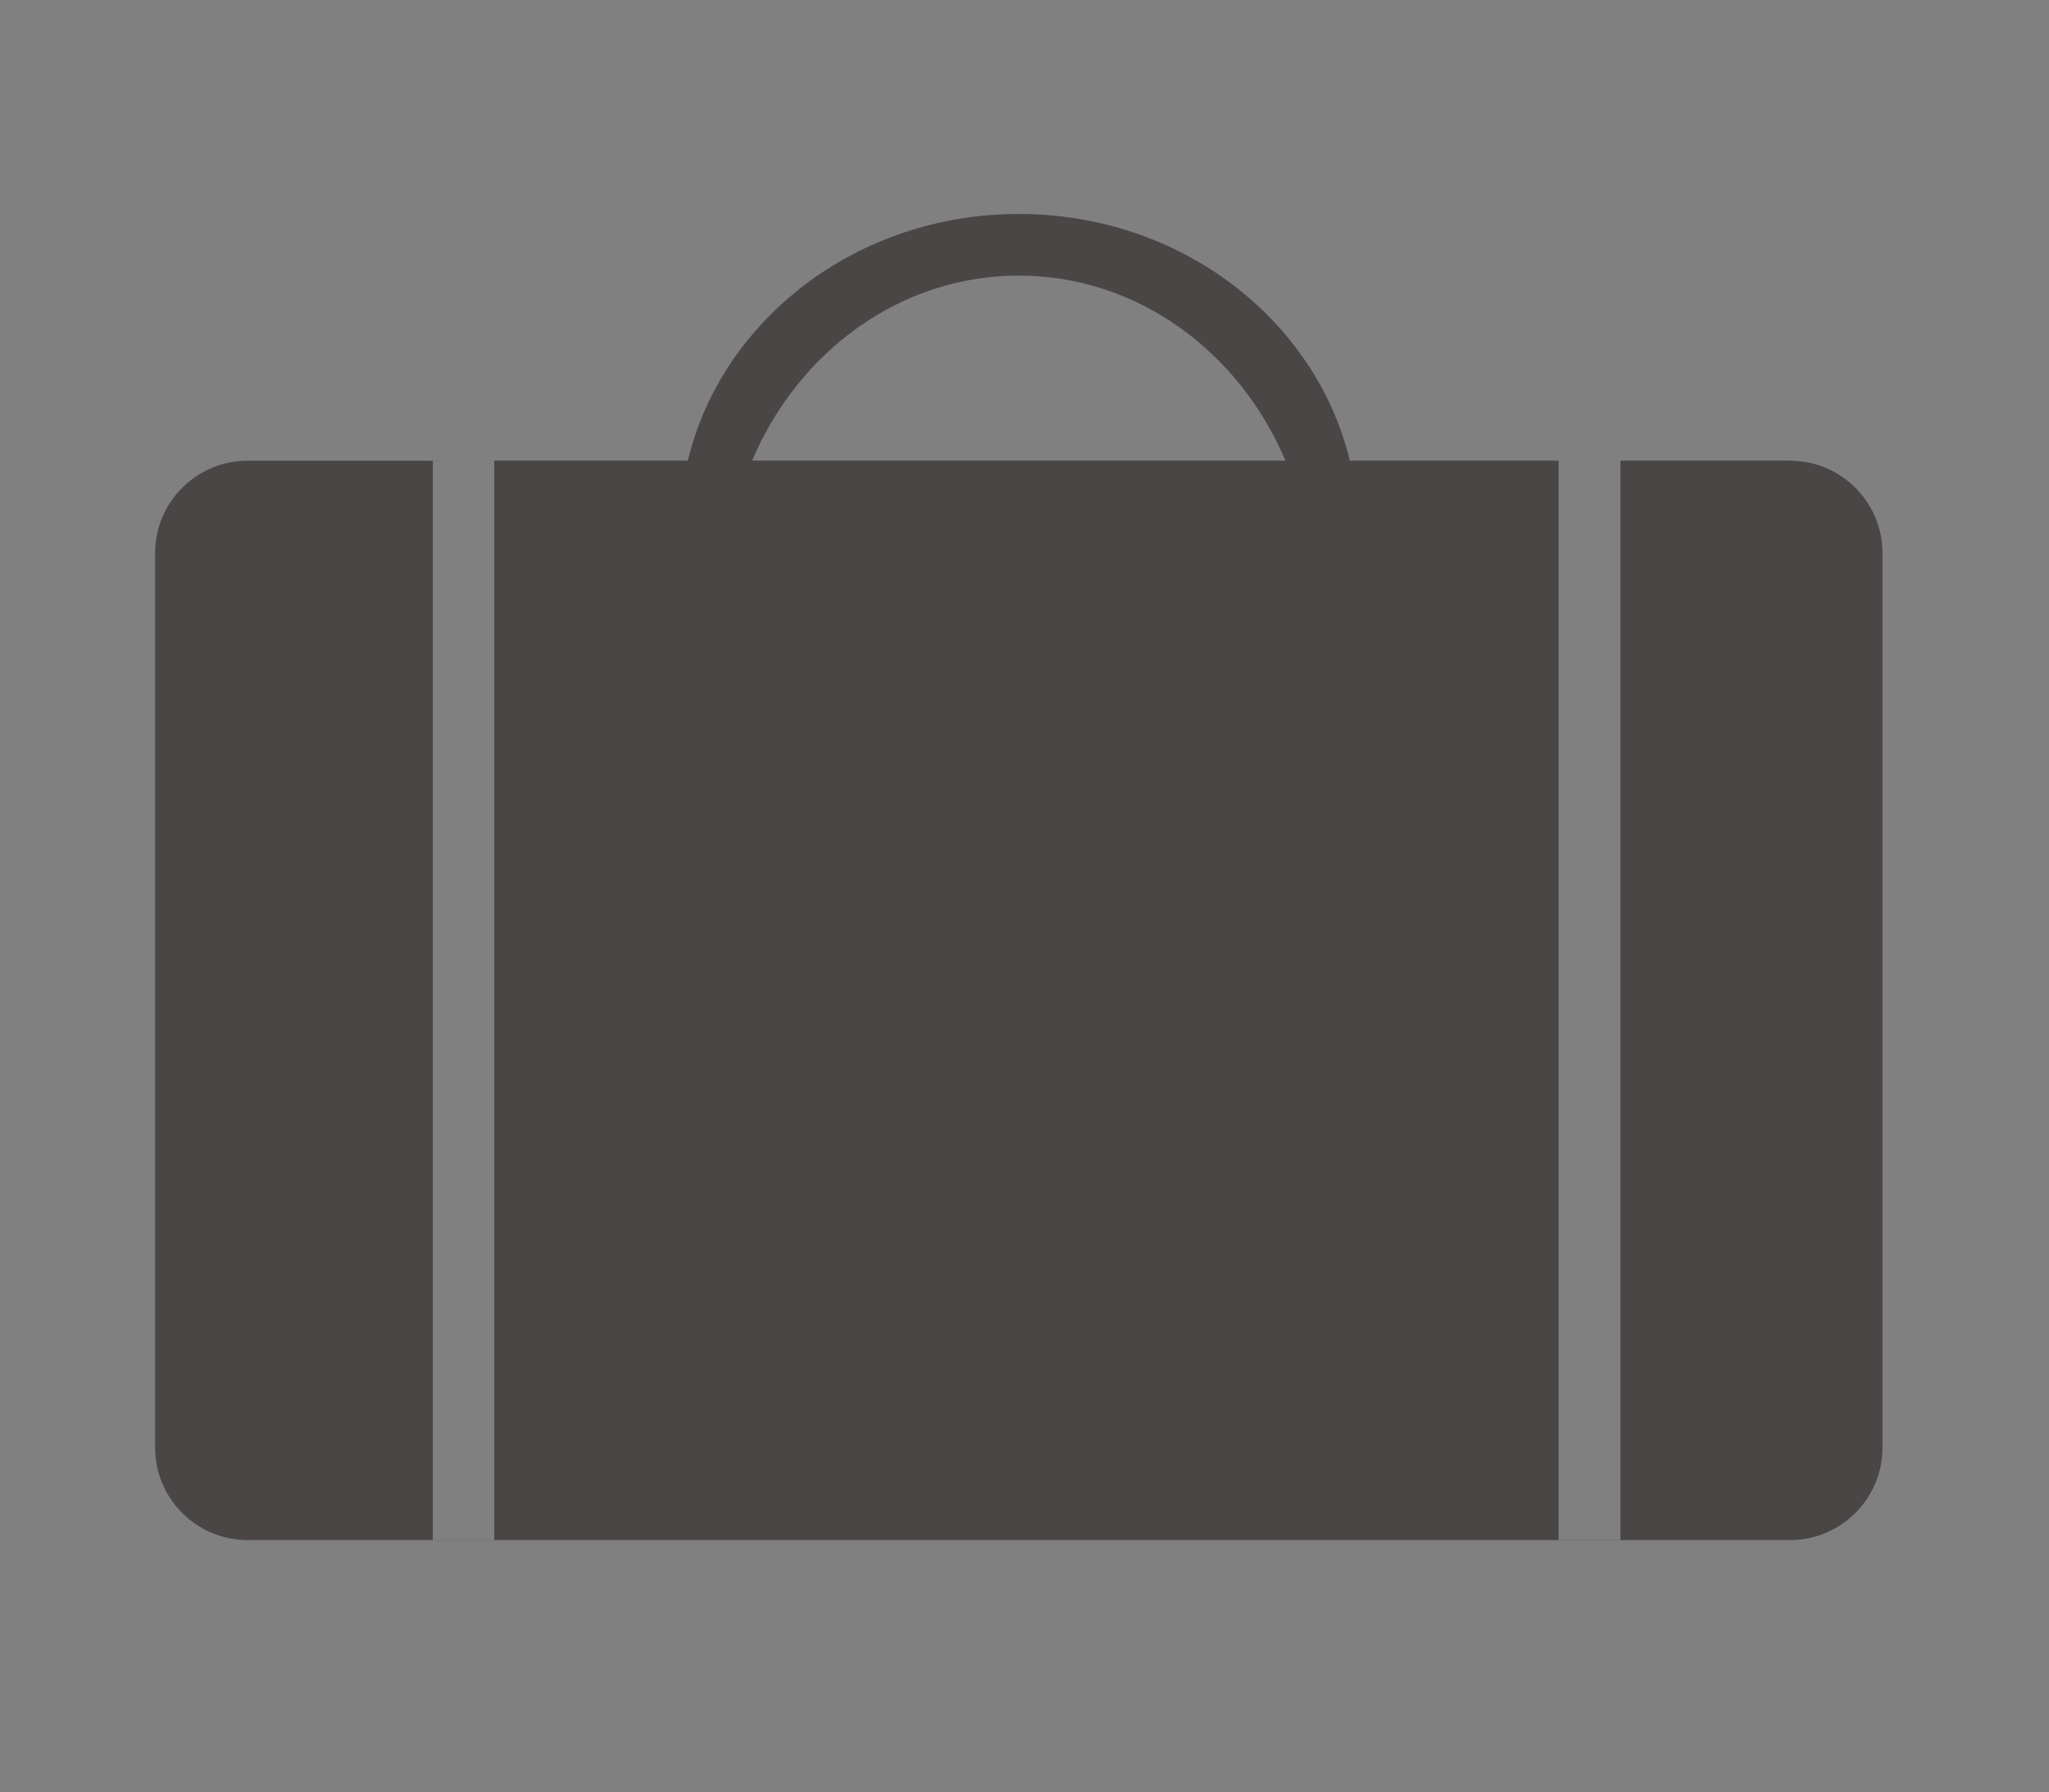 <?xml version="1.0" encoding="UTF-8" standalone="no"?>
<svg xmlns:rdf="http://www.w3.org/1999/02/22-rdf-syntax-ns#" xmlns="http://www.w3.org/2000/svg" xml:space="preserve" viewBox="0 0 134.551 117.732" height="117.732" width="134.551" version="1.1" y="0px" x="0px" xmlns:cc="http://creativecommons.org/ns#" xmlns:dc="http://purl.org/dc/elements/1.1/"><rect x="0" y="0" width="134.551" height="117.732" fill="#808080" stroke="none"/>
<path style="fill-rule:evenodd;fill:#ededed;" d="m38.583,19.251h56.4-56.4z"/>
<g style="fill-opacity:0.502;fill:#170d0d;" transform="matrix(0.844,0,0,0.844,10.183,14.051)">
	<rect style="fill-opacity:0.502;fill:#170d0d;" height="0.006" width="4.781" y="19.194" x="21.606"/>
	<path style="fill-opacity:0.502;fill:#170d0d;" d="m127.2,19.2h-13.188v83.993h-4.81v-83.99h-16.246c-2.642-10.987-13.166-19.2-25.754-19.2-12.589,0-23.112,8.213-25.754,19.2h-15.059v83.993h-4.781v-83.99h-14.406c-3.976,0-7.2,3.224-7.2,7.2v69.6c0,3.977,3.224,7.2,7.2,7.2h120c3.977,0,7.2-3.224,7.2-7.2v-69.6c0-3.976-3.223-7.2-7.2-7.2zm-60-14.4c9.219,0,17.154,5.906,20.747,14.4h-41.494c3.593-8.494,11.528-14.4,20.747-14.4z"/>
	<rect style="fill-opacity:0.502;fill:#170d0d;" height="0.006" width="4.812" y="19.194" x="109.2"/>
</g>
</svg>
